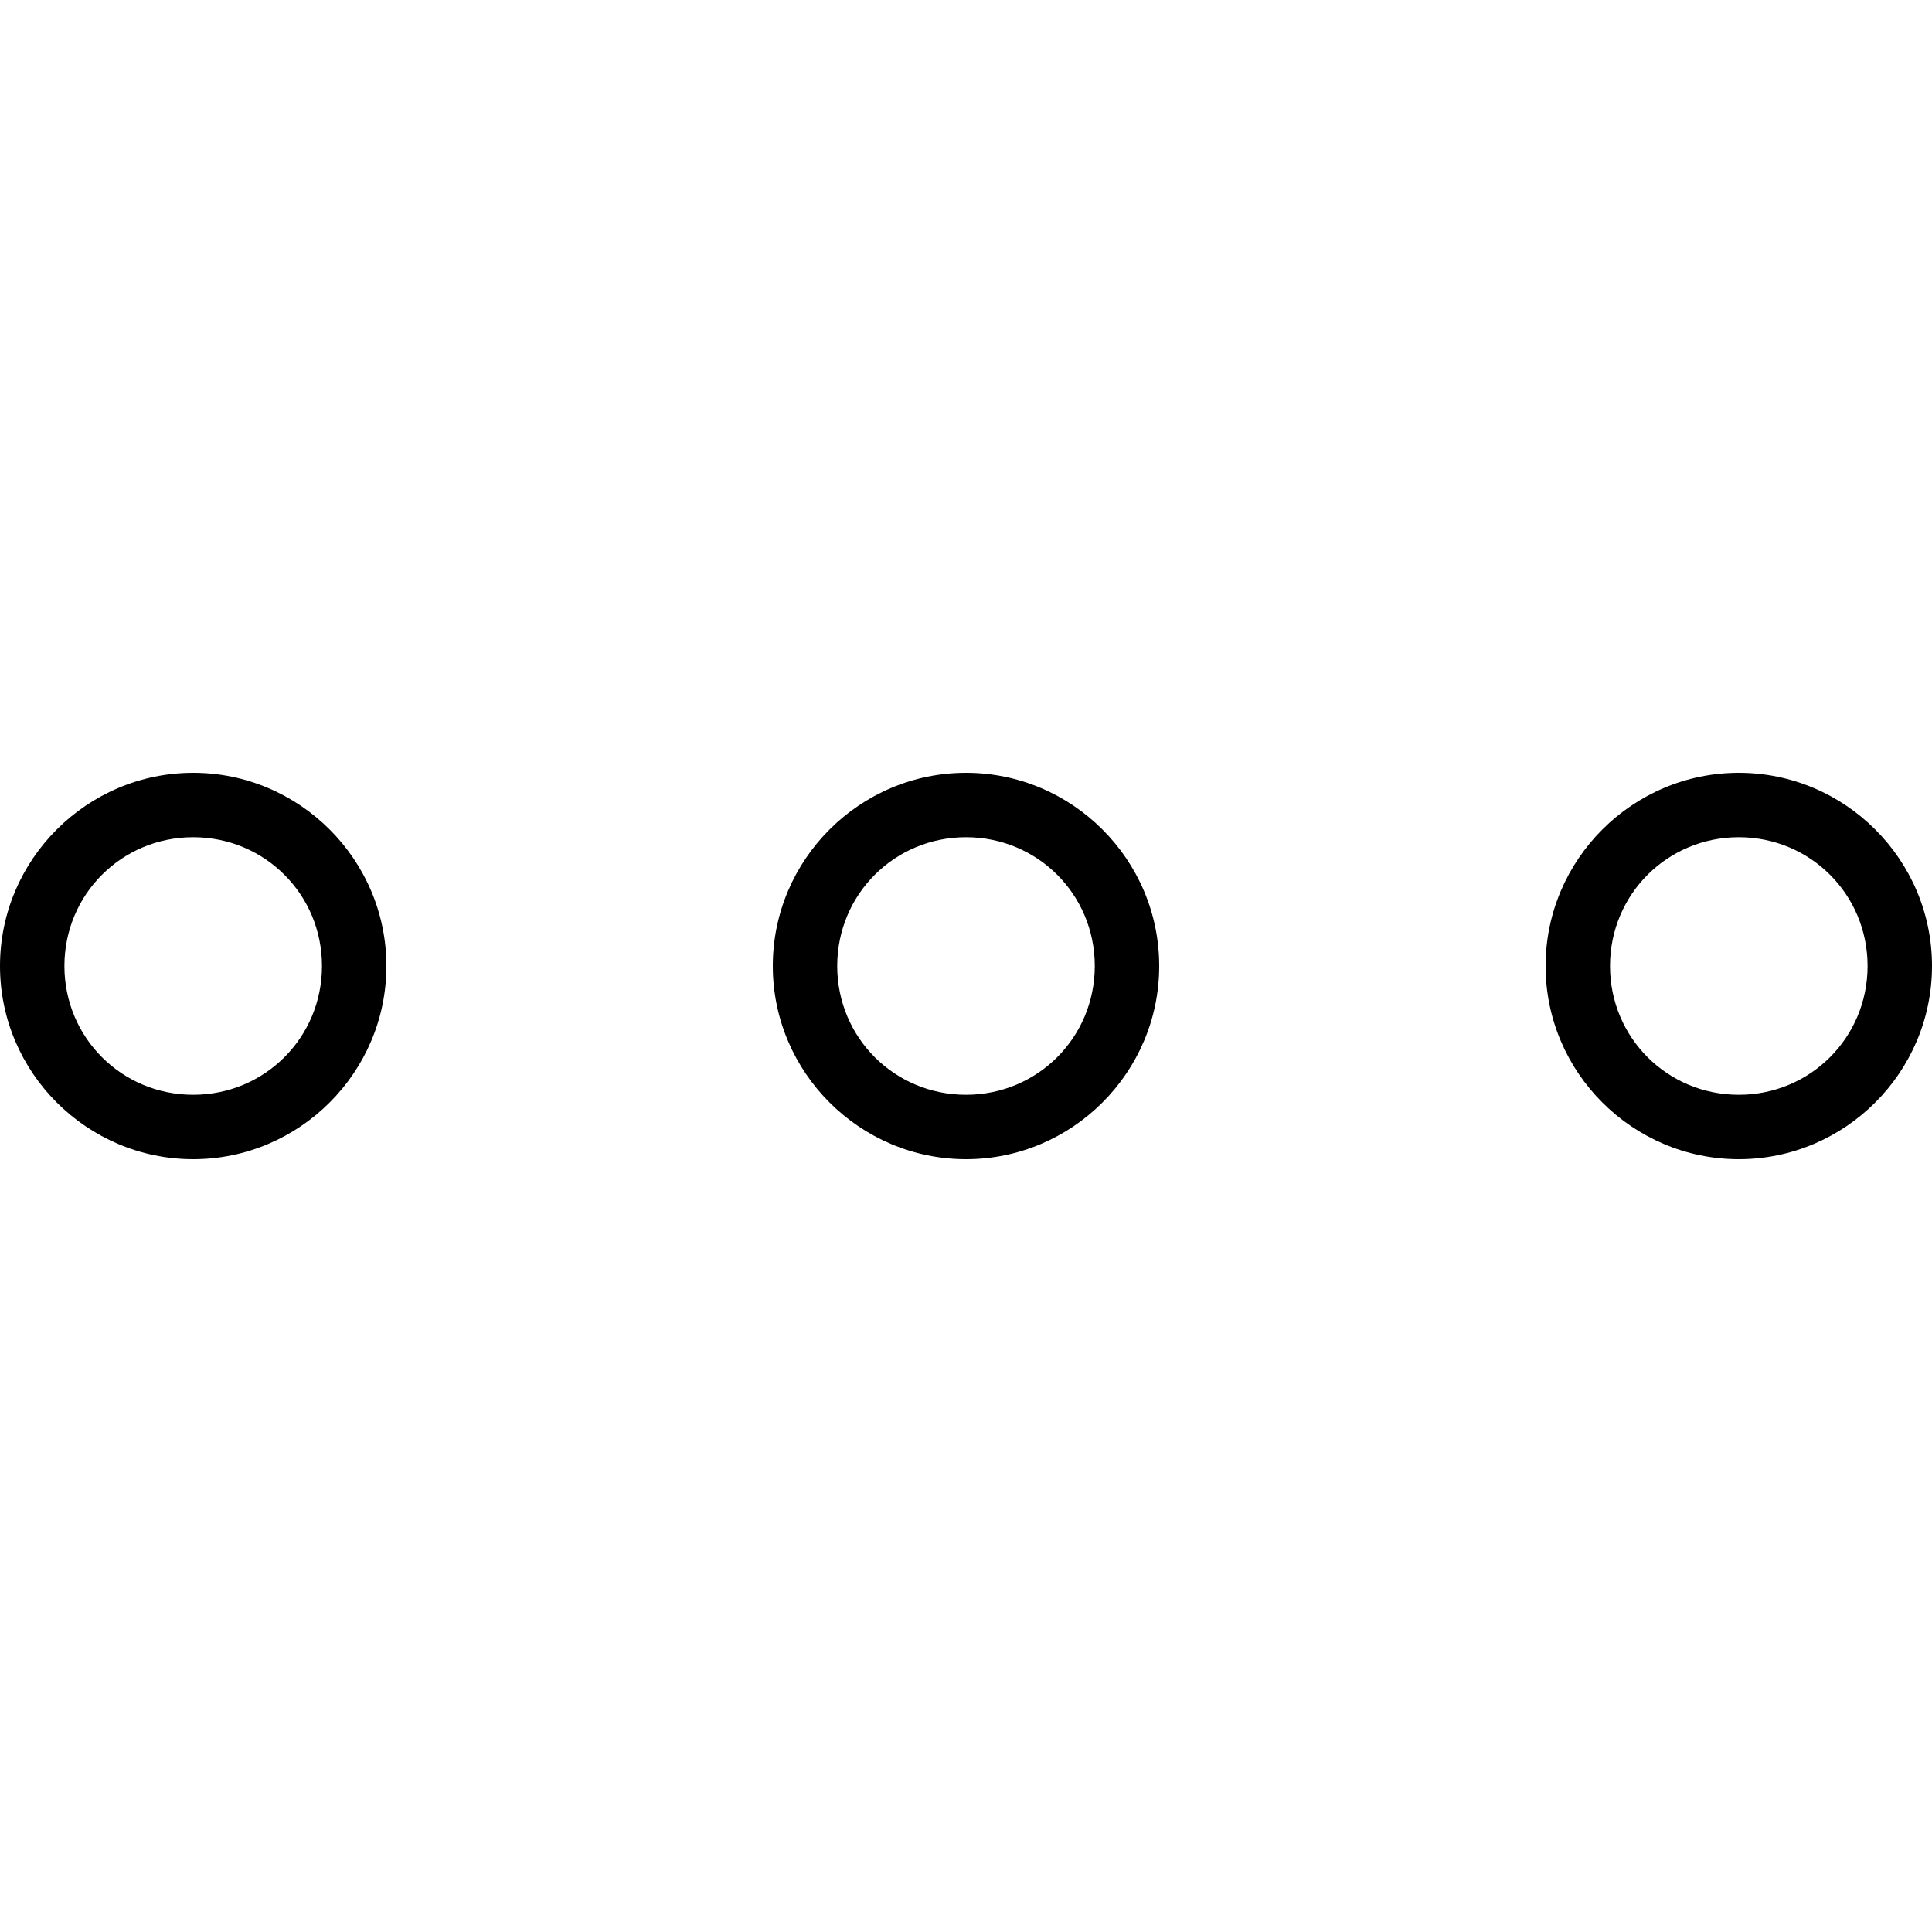 <!-- Generated by IcoMoon.io -->
<svg version="1.1" xmlns="http://www.w3.org/2000/svg" width="32" height="32" viewBox="0 0 32 32">
<title>mbri-more-horizontal</title>
<path d="M28.8 12.8c-1.757 0-3.2 1.435-3.2 3.2s1.443 3.2 3.2 3.2 3.2-1.435 3.2-3.2-1.443-3.2-3.2-3.2zM28.8 13.867c1.182 0 2.133 0.945 2.133 2.133 0 1.187-0.951 2.133-2.133 2.133s-2.133-0.945-2.133-2.133c0-1.188 0.951-2.133 2.133-2.133zM16 12.8c-1.757 0-3.2 1.435-3.2 3.2s1.443 3.2 3.2 3.2 3.2-1.435 3.2-3.2-1.443-3.2-3.2-3.2zM16 13.867c1.182 0 2.133 0.945 2.133 2.133 0 1.187-0.951 2.133-2.133 2.133s-2.133-0.945-2.133-2.133c0-1.188 0.951-2.133 2.133-2.133zM3.2 12.8c-1.757 0-3.2 1.435-3.2 3.2s1.443 3.2 3.2 3.2 3.2-1.435 3.2-3.2-1.443-3.2-3.2-3.2zM3.2 13.867c1.182 0 2.133 0.945 2.133 2.133 0 1.187-0.951 2.133-2.133 2.133s-2.133-0.945-2.133-2.133c0-1.188 0.951-2.133 2.133-2.133z"></path>
</svg>
